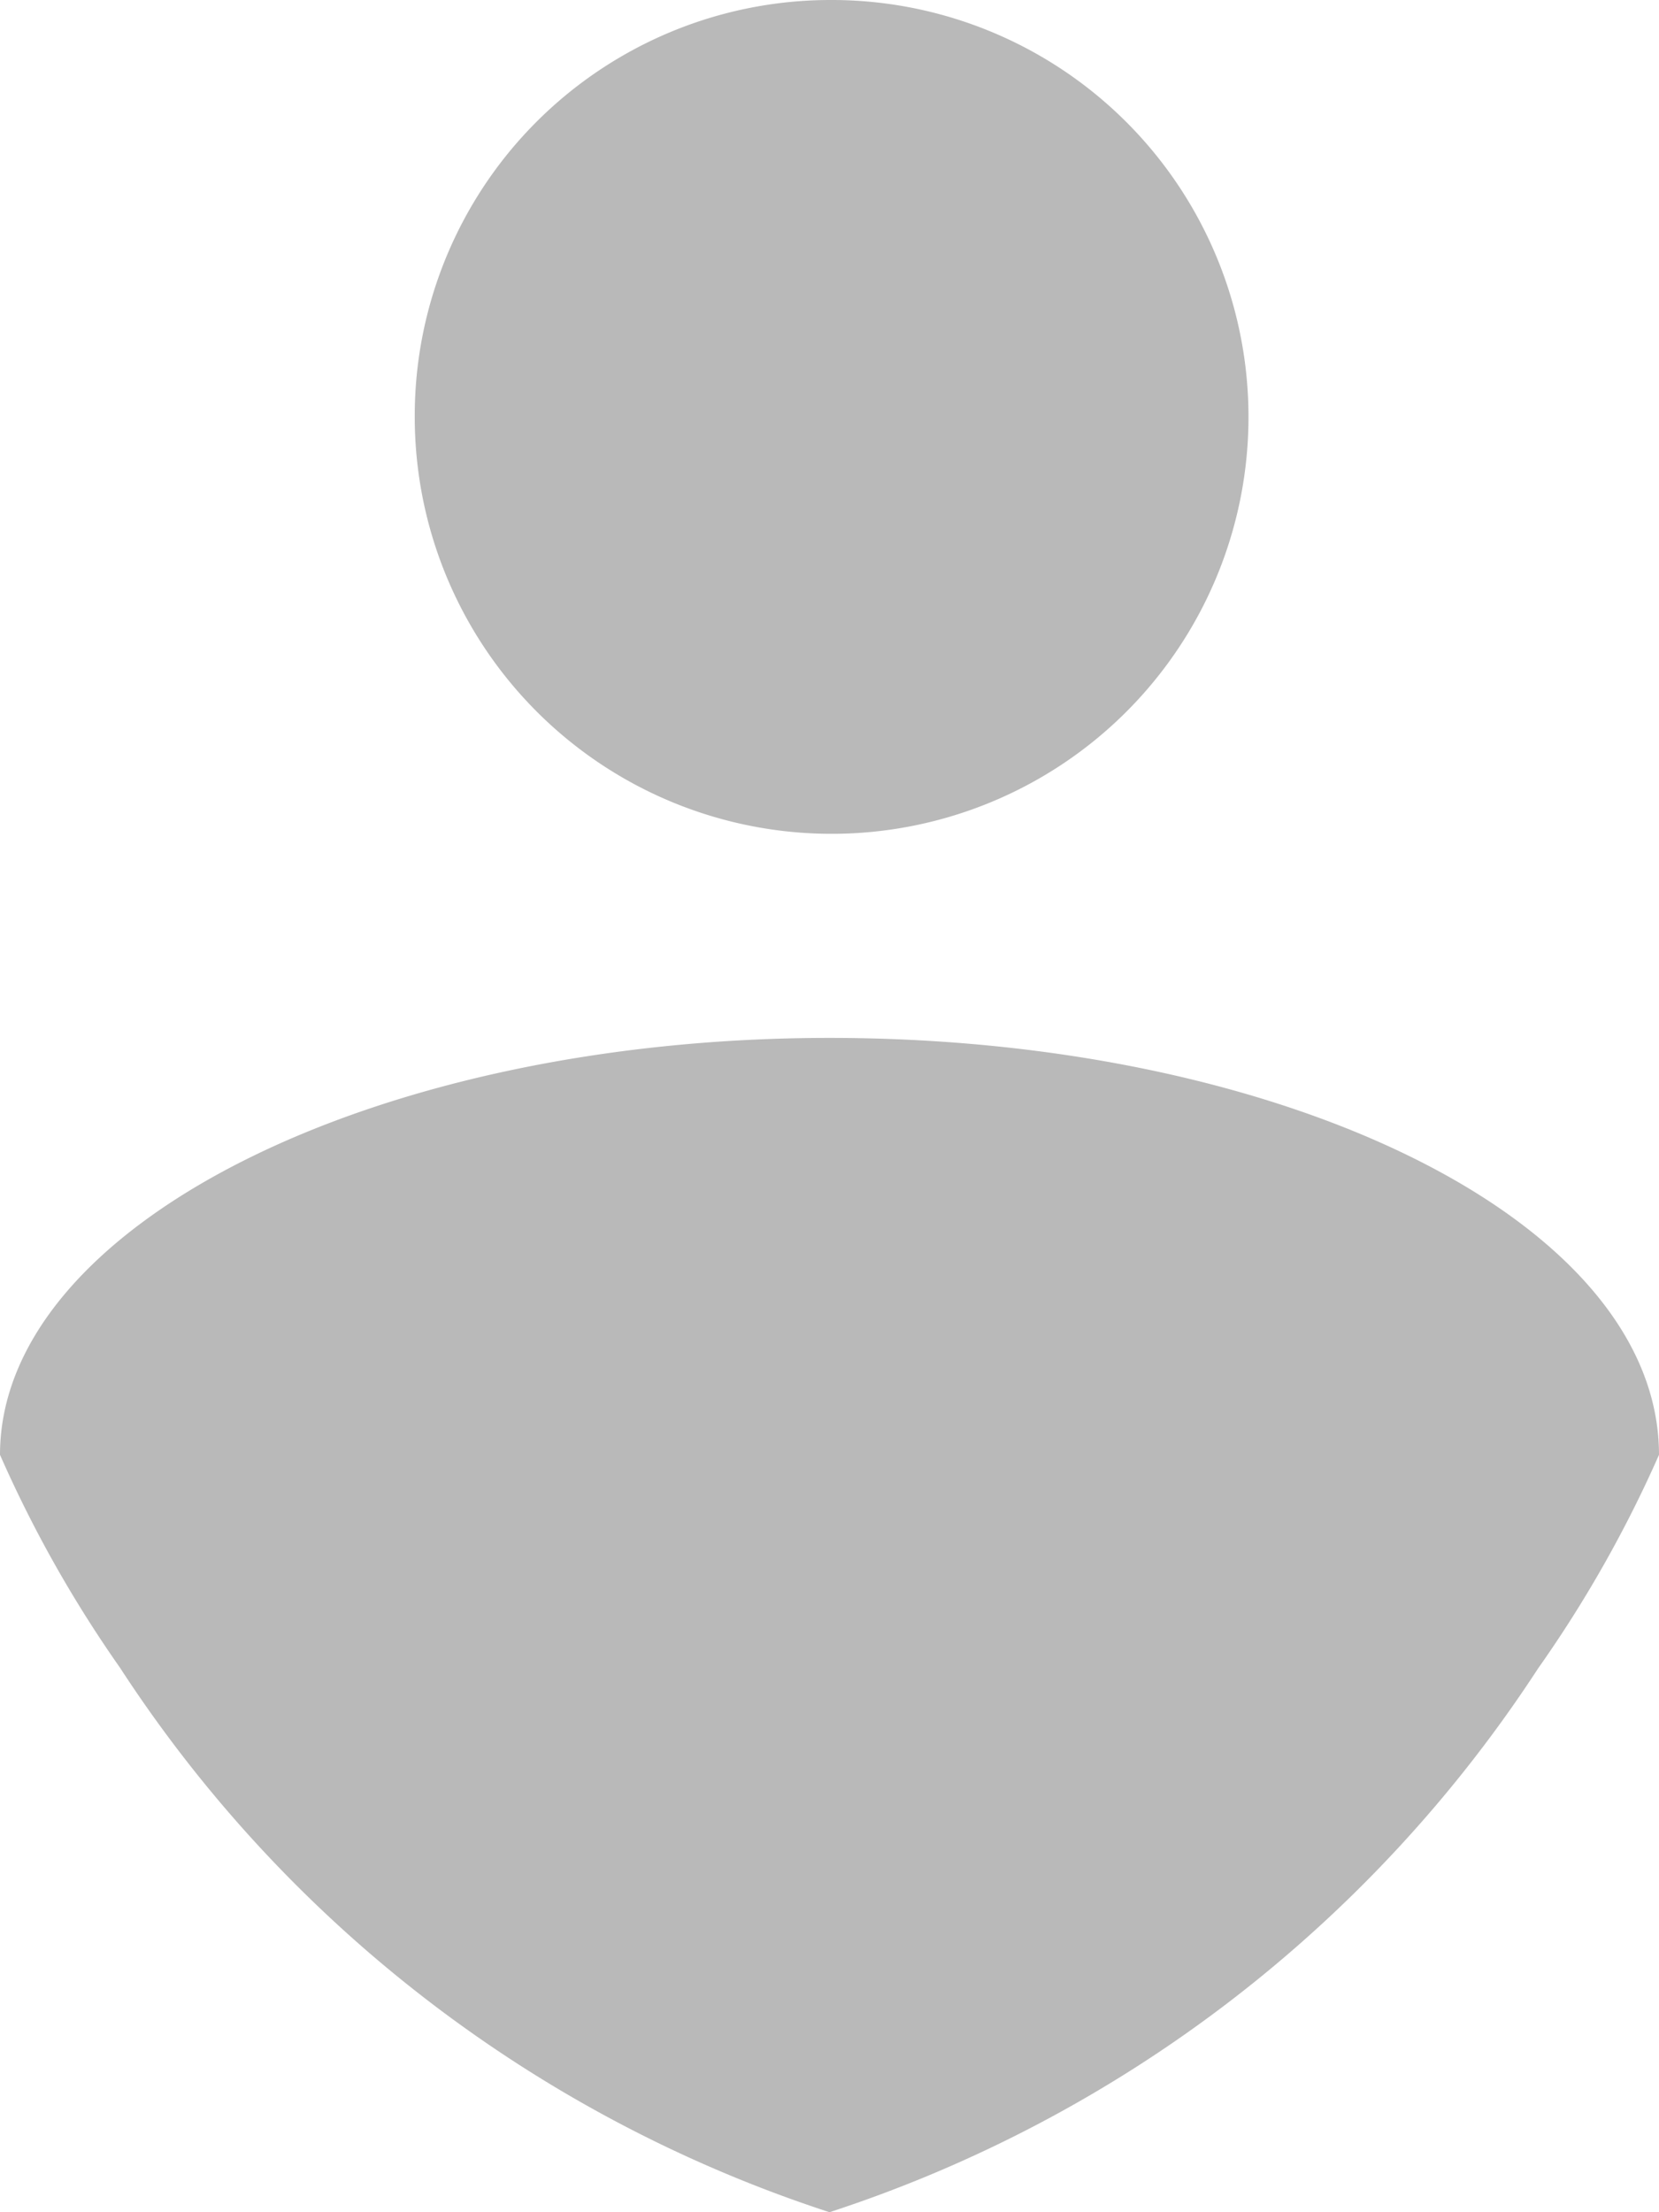 <svg xmlns="http://www.w3.org/2000/svg" width="18" height="24" viewBox="0 0 18 24"><path id="account_icon_1" fill="#b9b9b9" d="M15.477,5.742a4.523,4.523,0,1,1-4.5,4.523A4.511,4.511,0,0,1,15.477,5.742Zm7.695,18.09a14.574,14.574,0,0,1-7.695,5.91,14.574,14.574,0,0,1-7.7-5.91,13.406,13.406,0,0,1-1.3-2.307c0-2.487,4.065-4.523,9-4.523s9,1.99,9,4.523A13.4,13.4,0,0,1,23.172,23.833Z" transform="translate(-6.477 -5.742)"/></svg>